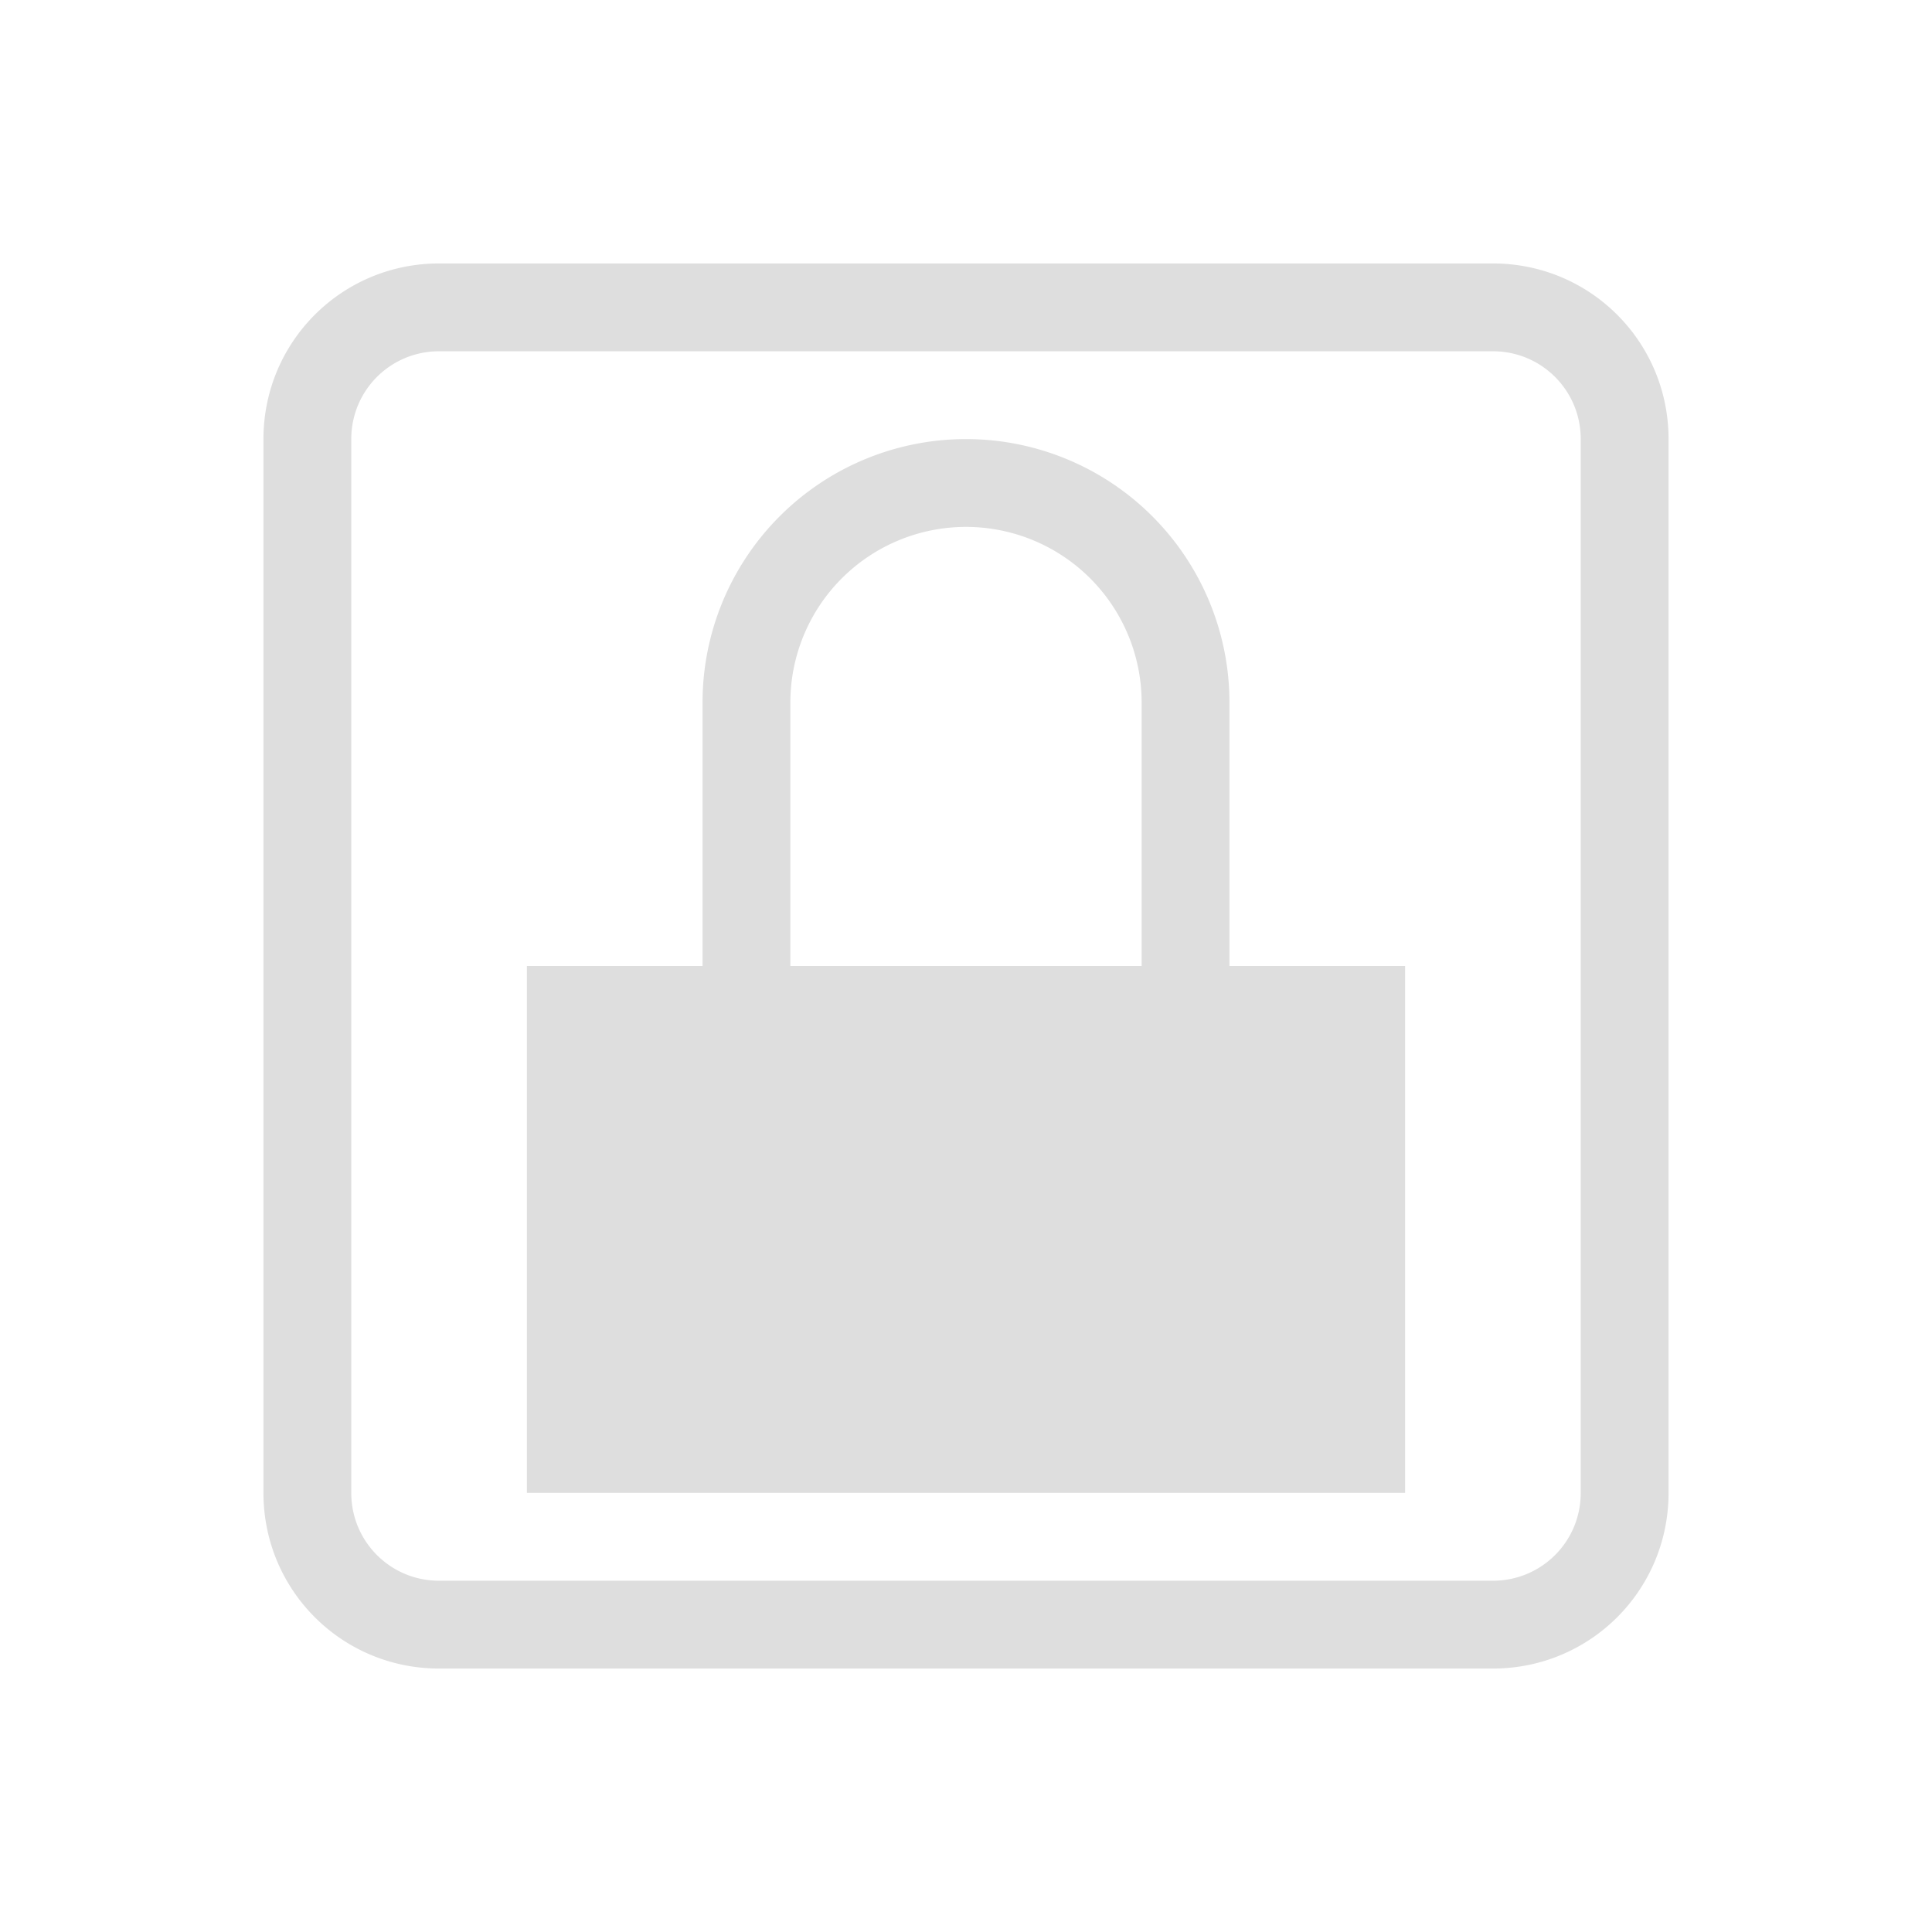 <svg version="1.1" viewBox="0 0 22 22" xmlns="http://www.w3.org/2000/svg">
 <style type="text/css">.ColorScheme-Text {
            color:#dedede;
        }</style>
 <path class="ColorScheme-Text" d="m5 3c-1.108 0-2 0.892-2 2v12c0 1.108 0.892 2 2 2h12c1.108 0 2-0.892 2-2v-12c0-1.108-0.892-2-2-2h-12zm0 1h12c0.554 0 1 0.446 1 1v12c0 0.554-0.446 1-1 1h-12c-0.554 0-1-0.446-1-1v-12c0-0.554 0.446-1 1-1zm6 1a3 3 0 0 0-3 3v3h-2v6h10v-6h-2v-3a3 3 0 0 0-3-3zm0 1a2 2 0 0 1 2 2v3h-4v-3a2 2 0 0 1 2-2z" fill="currentColor"/>
</svg>
